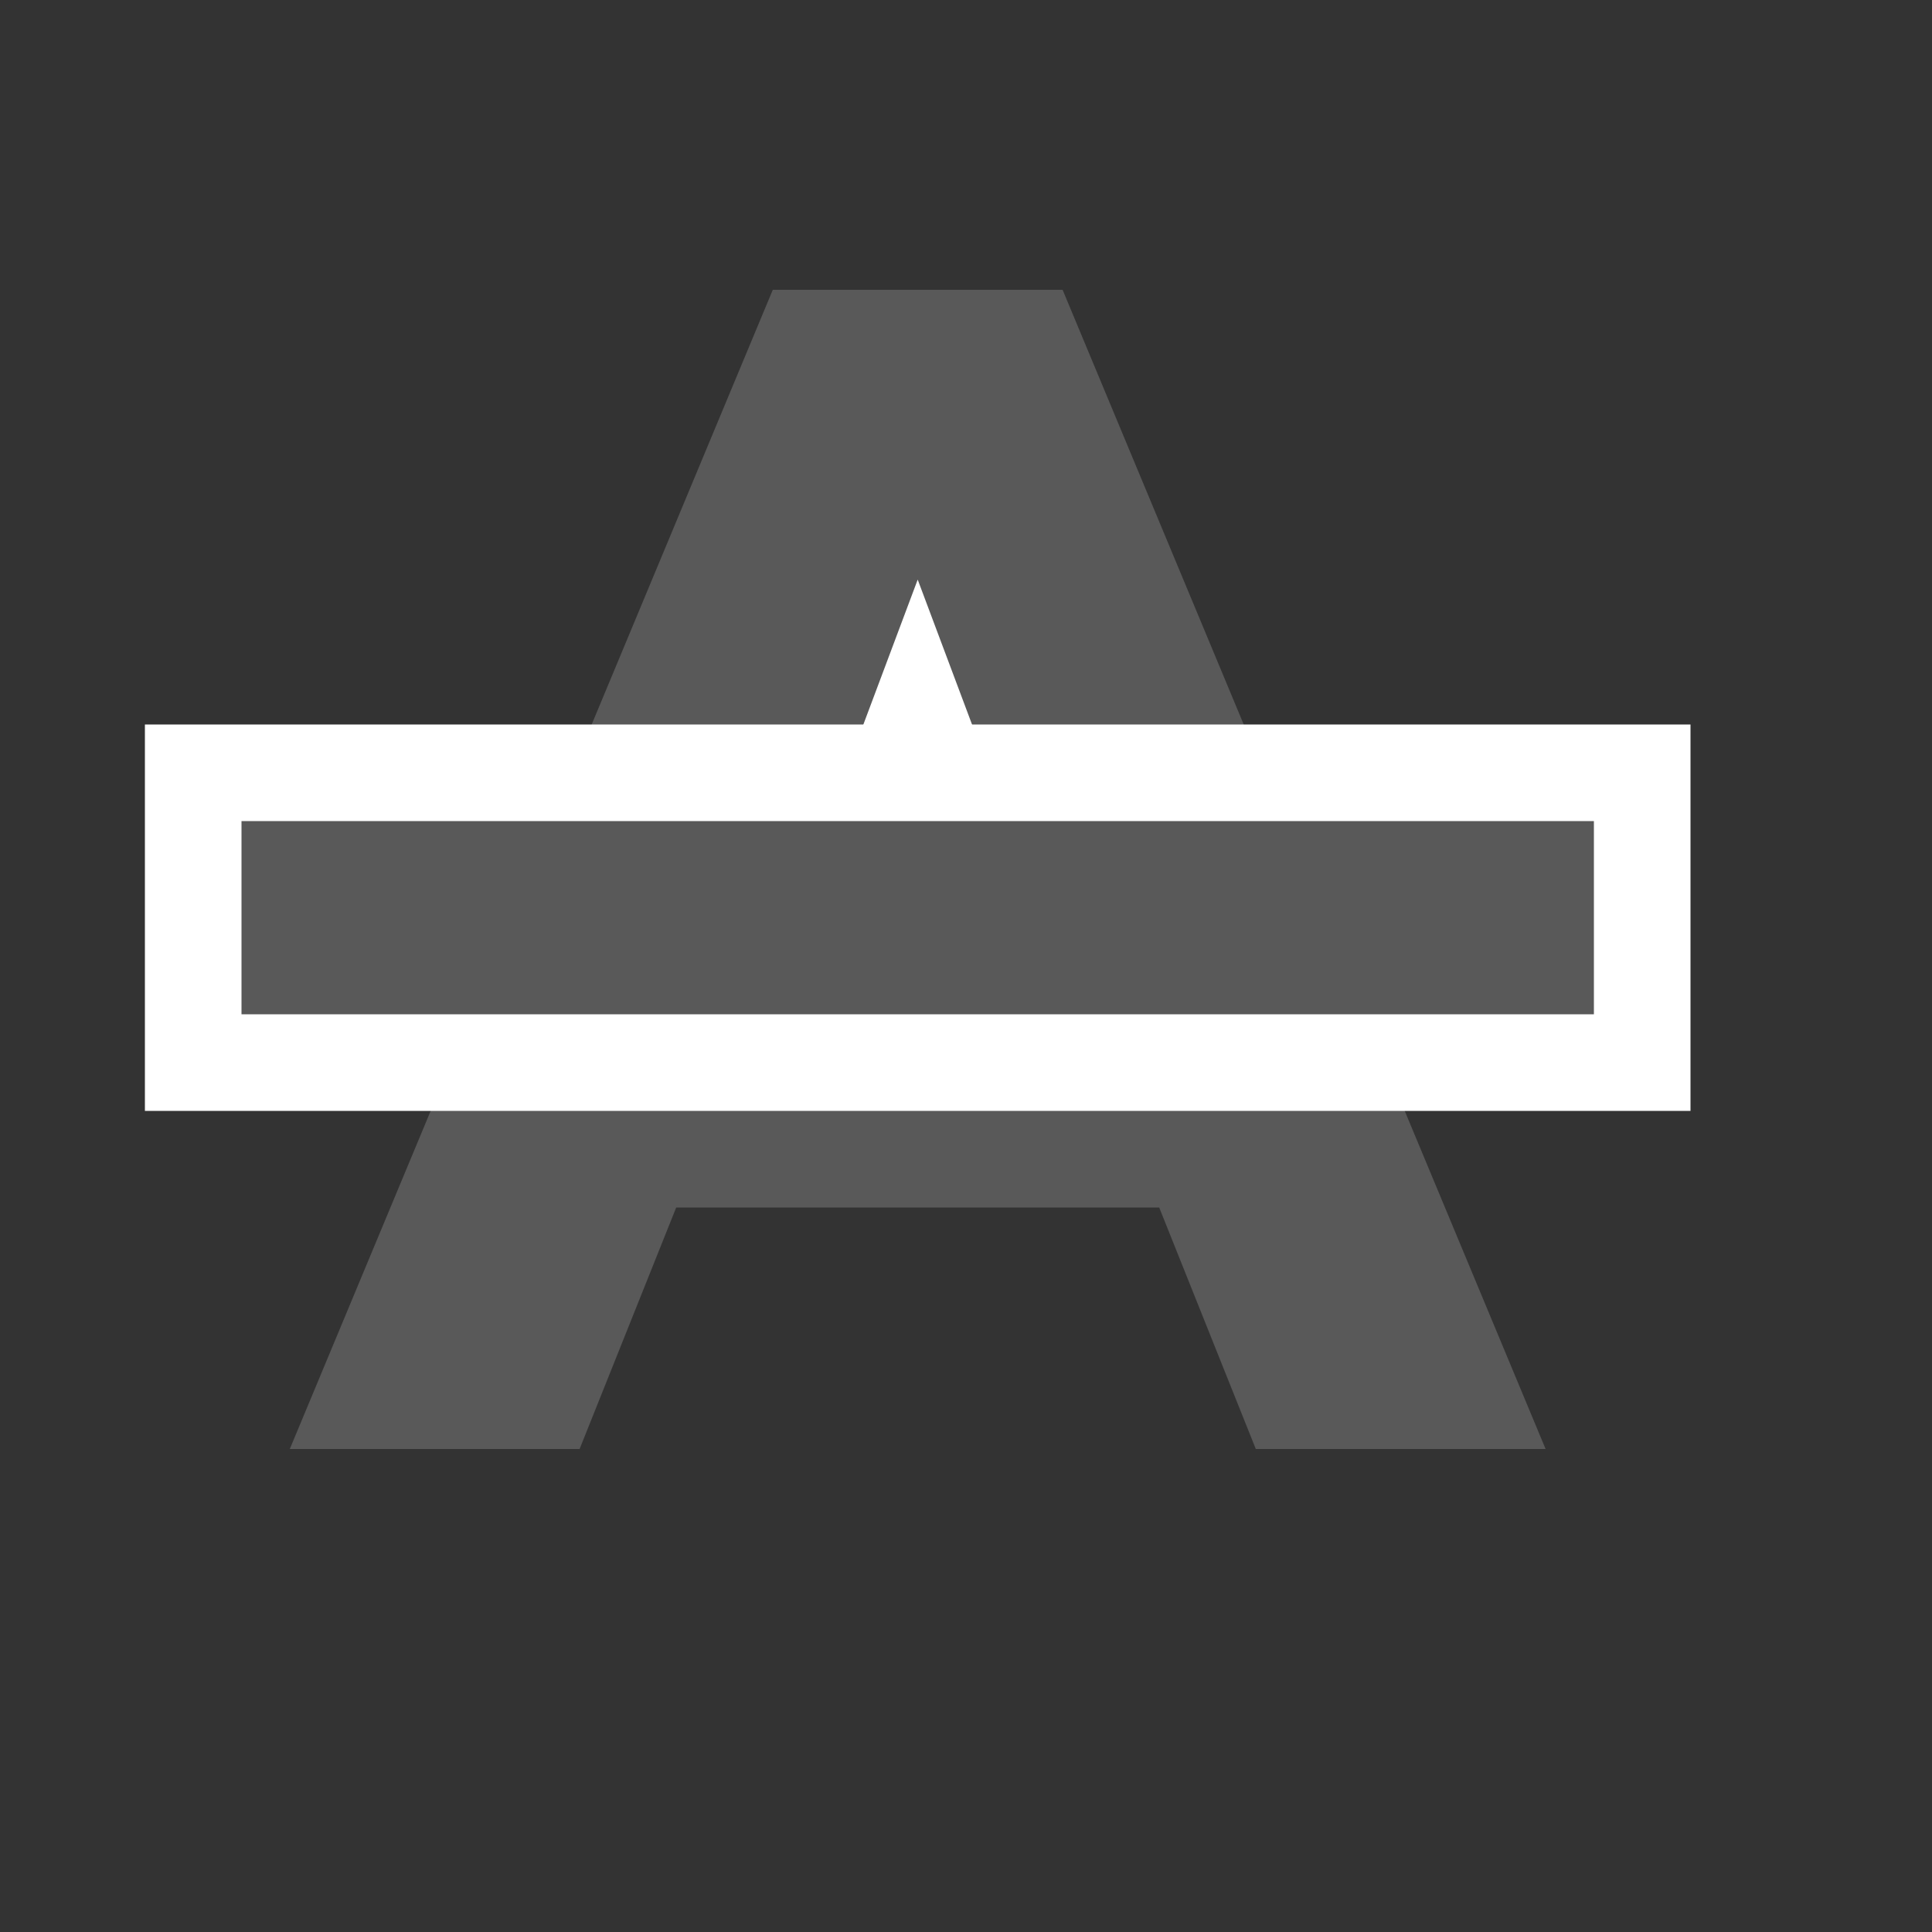 <?xml version="1.0" encoding="iso-8859-1"?>
<svg xmlns="http://www.w3.org/2000/svg" xmlns:xlink="http://www.w3.org/1999/xlink"
     x="0px" y="0px" width="200px" height="200px" viewBox="0 0 200 200"
     xml:space="preserve">
<rect x="0" y="0" width="200" height="200" fill="#333333" stroke="none"/>
<g id="letter">
  <polygon points="80,30 30,150 60,150 70,125 120,125 130,150 160,150 110,30" style="fill:#595959"/>
  <polygon points="95,60 80,100 110,100" style="fill:white"/>
</g>
<g id="line">
  <polygon points="20,80 20,110 170,110 170,80" style="fill:#595959;stroke:white;stroke-width:10;"/>
</g>
<!--<line x1="0" y1="200" x2="200" y2="200" style="stroke:blue;stroke-width:2"/>
<line x1="200" y1="200" x2="200" y2="0" style="stroke:blue;stroke-width:2"/>-->
</svg>